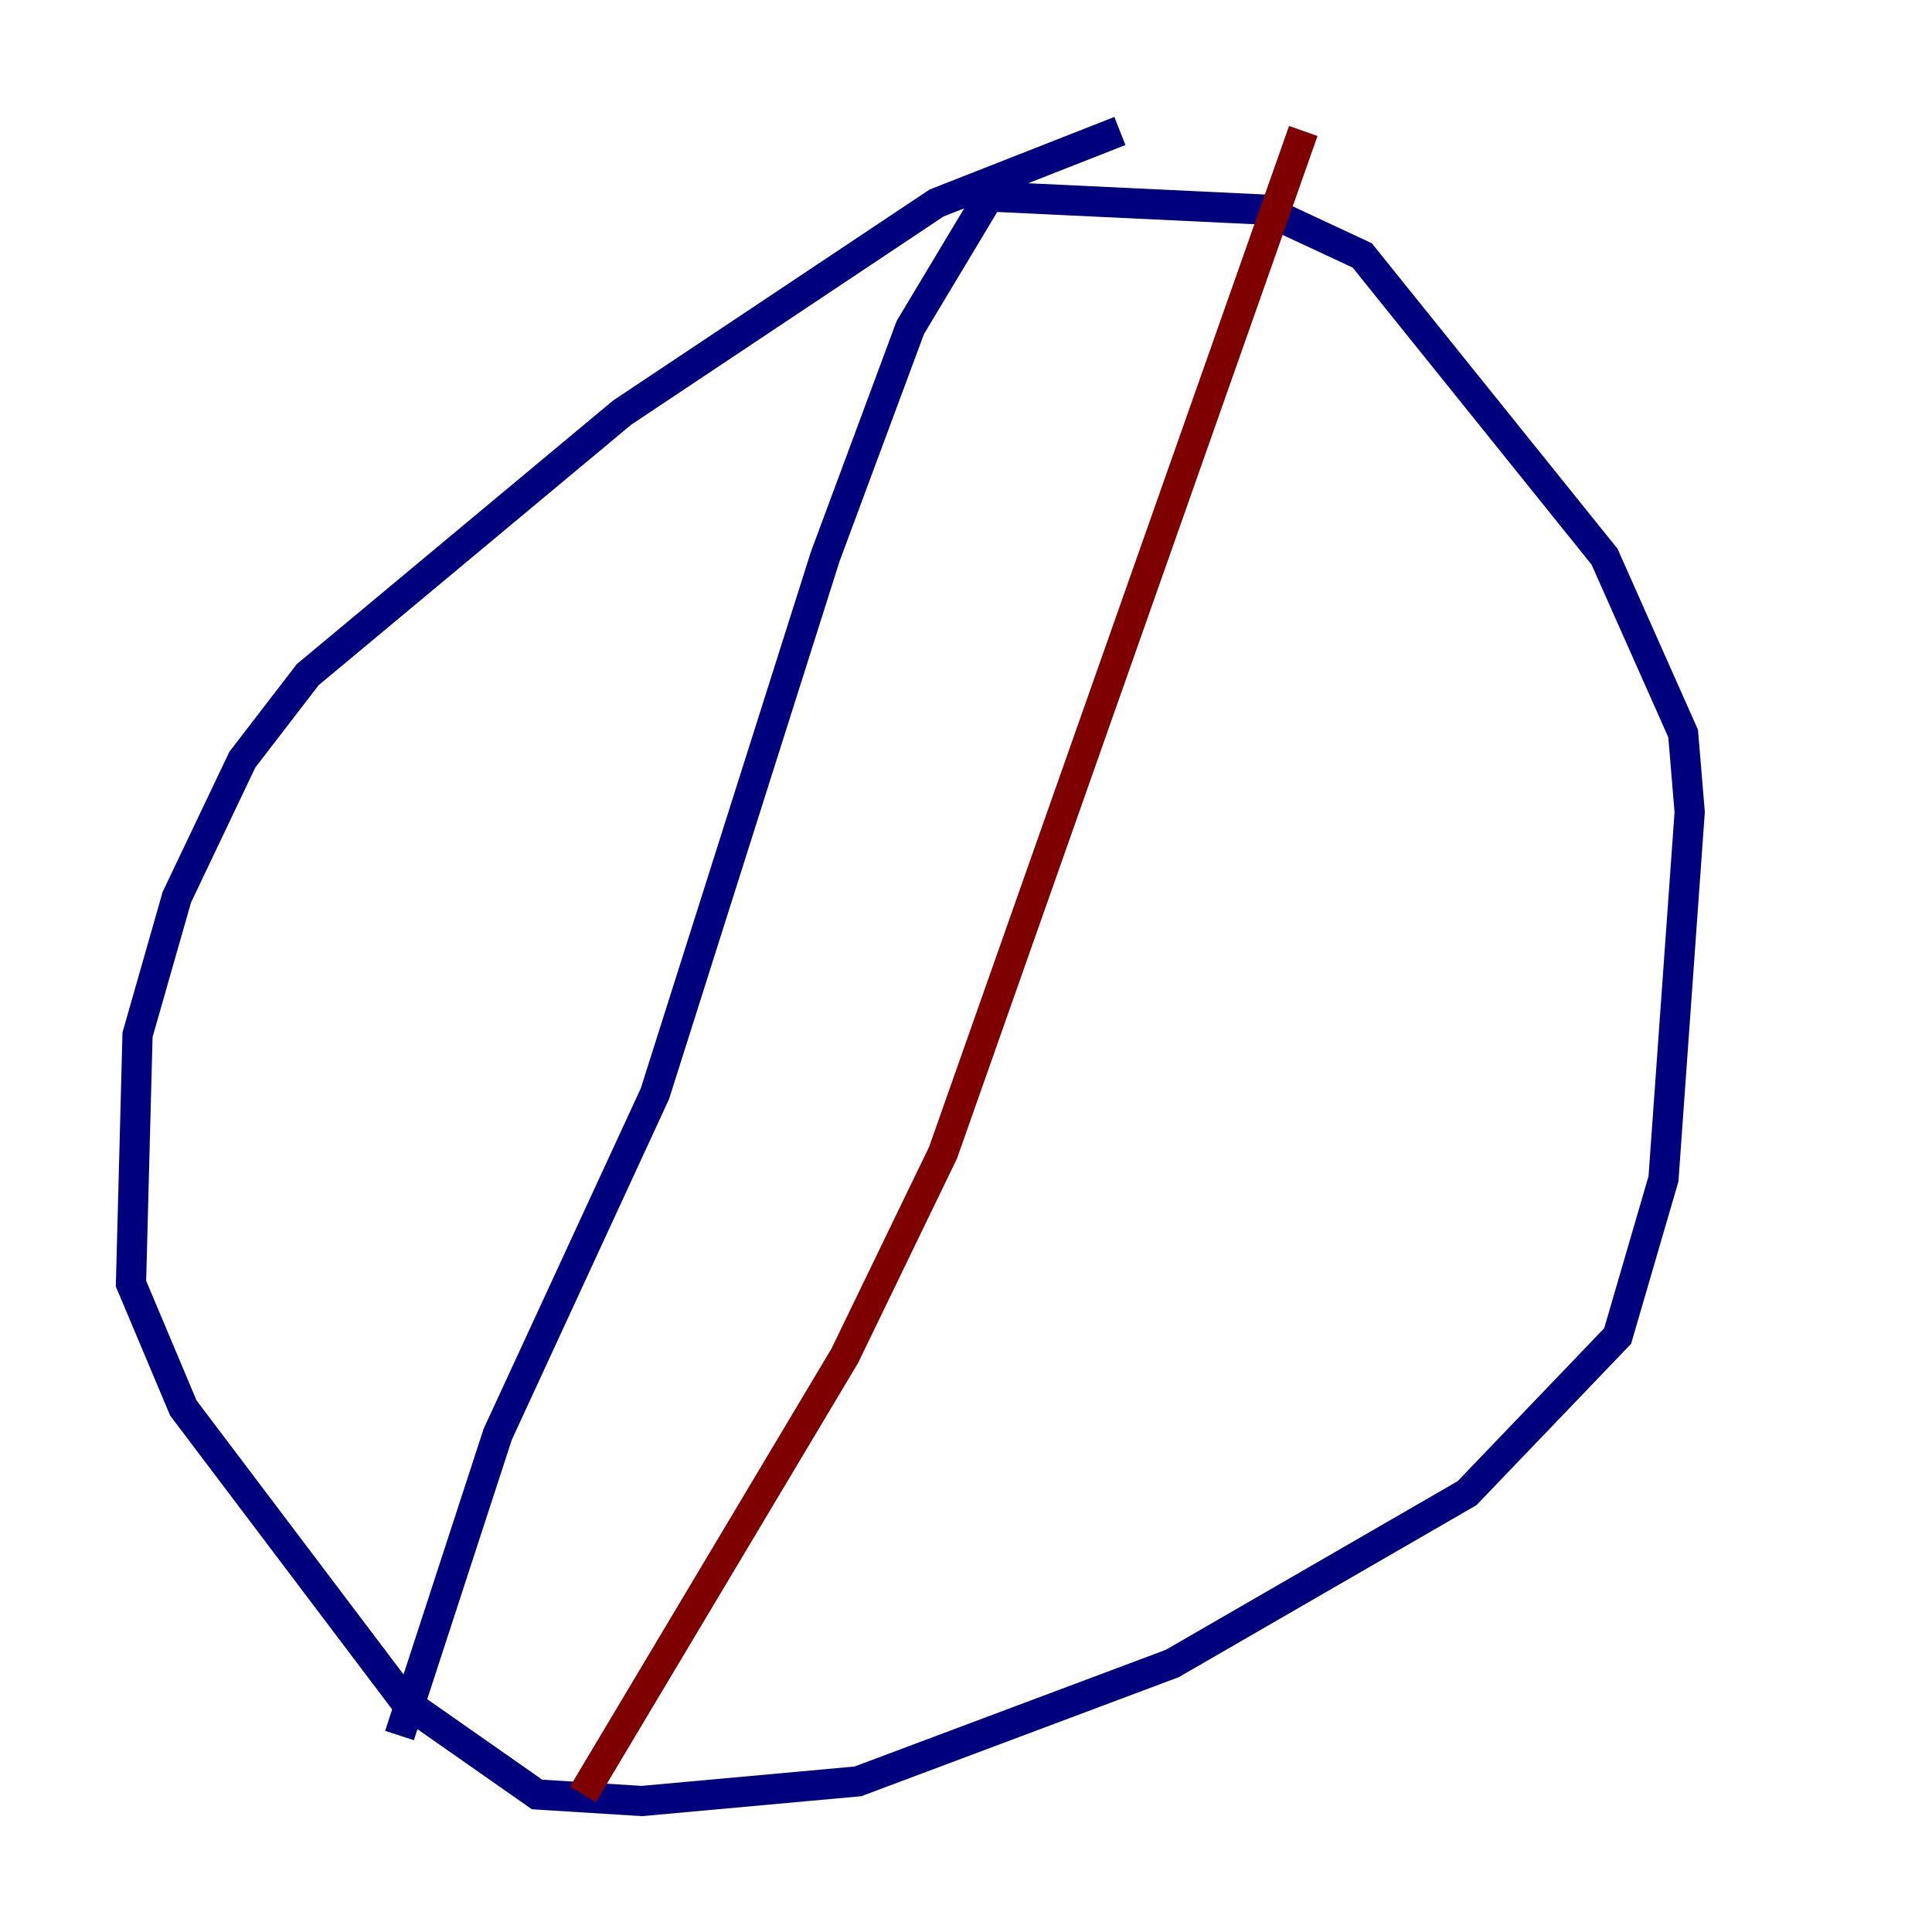 <?xml version="1.0" encoding="utf-8" ?>
<svg baseProfile="tiny" height="128" version="1.2" viewBox="0,0,128,128" width="128" xmlns="http://www.w3.org/2000/svg" xmlns:ev="http://www.w3.org/2001/xml-events" xmlns:xlink="http://www.w3.org/1999/xlink"><defs /><polyline fill="none" points="74.197,8.678 62.047,13.451 41.22,27.336 20.393,44.691 16.054,50.332 11.715,59.444 9.112,68.556 8.678,85.044 12.149,93.288 26.902,112.814 35.58,118.888 42.522,119.322 56.841,118.02 77.668,110.21 97.193,98.929 107.173,88.515 110.21,78.102 111.946,53.803 111.512,48.597 106.305,36.881 90.251,16.922 83.742,13.885 65.519,13.017 60.312,21.695 54.671,36.881 43.39,72.461 32.976,95.024 26.468,114.983" stroke="#00007f" stroke-width="2" /><polyline fill="none" points="86.346,8.678 62.481,76.366 55.973,89.817 38.617,118.888" stroke="#7f0000" stroke-width="2" /></svg>